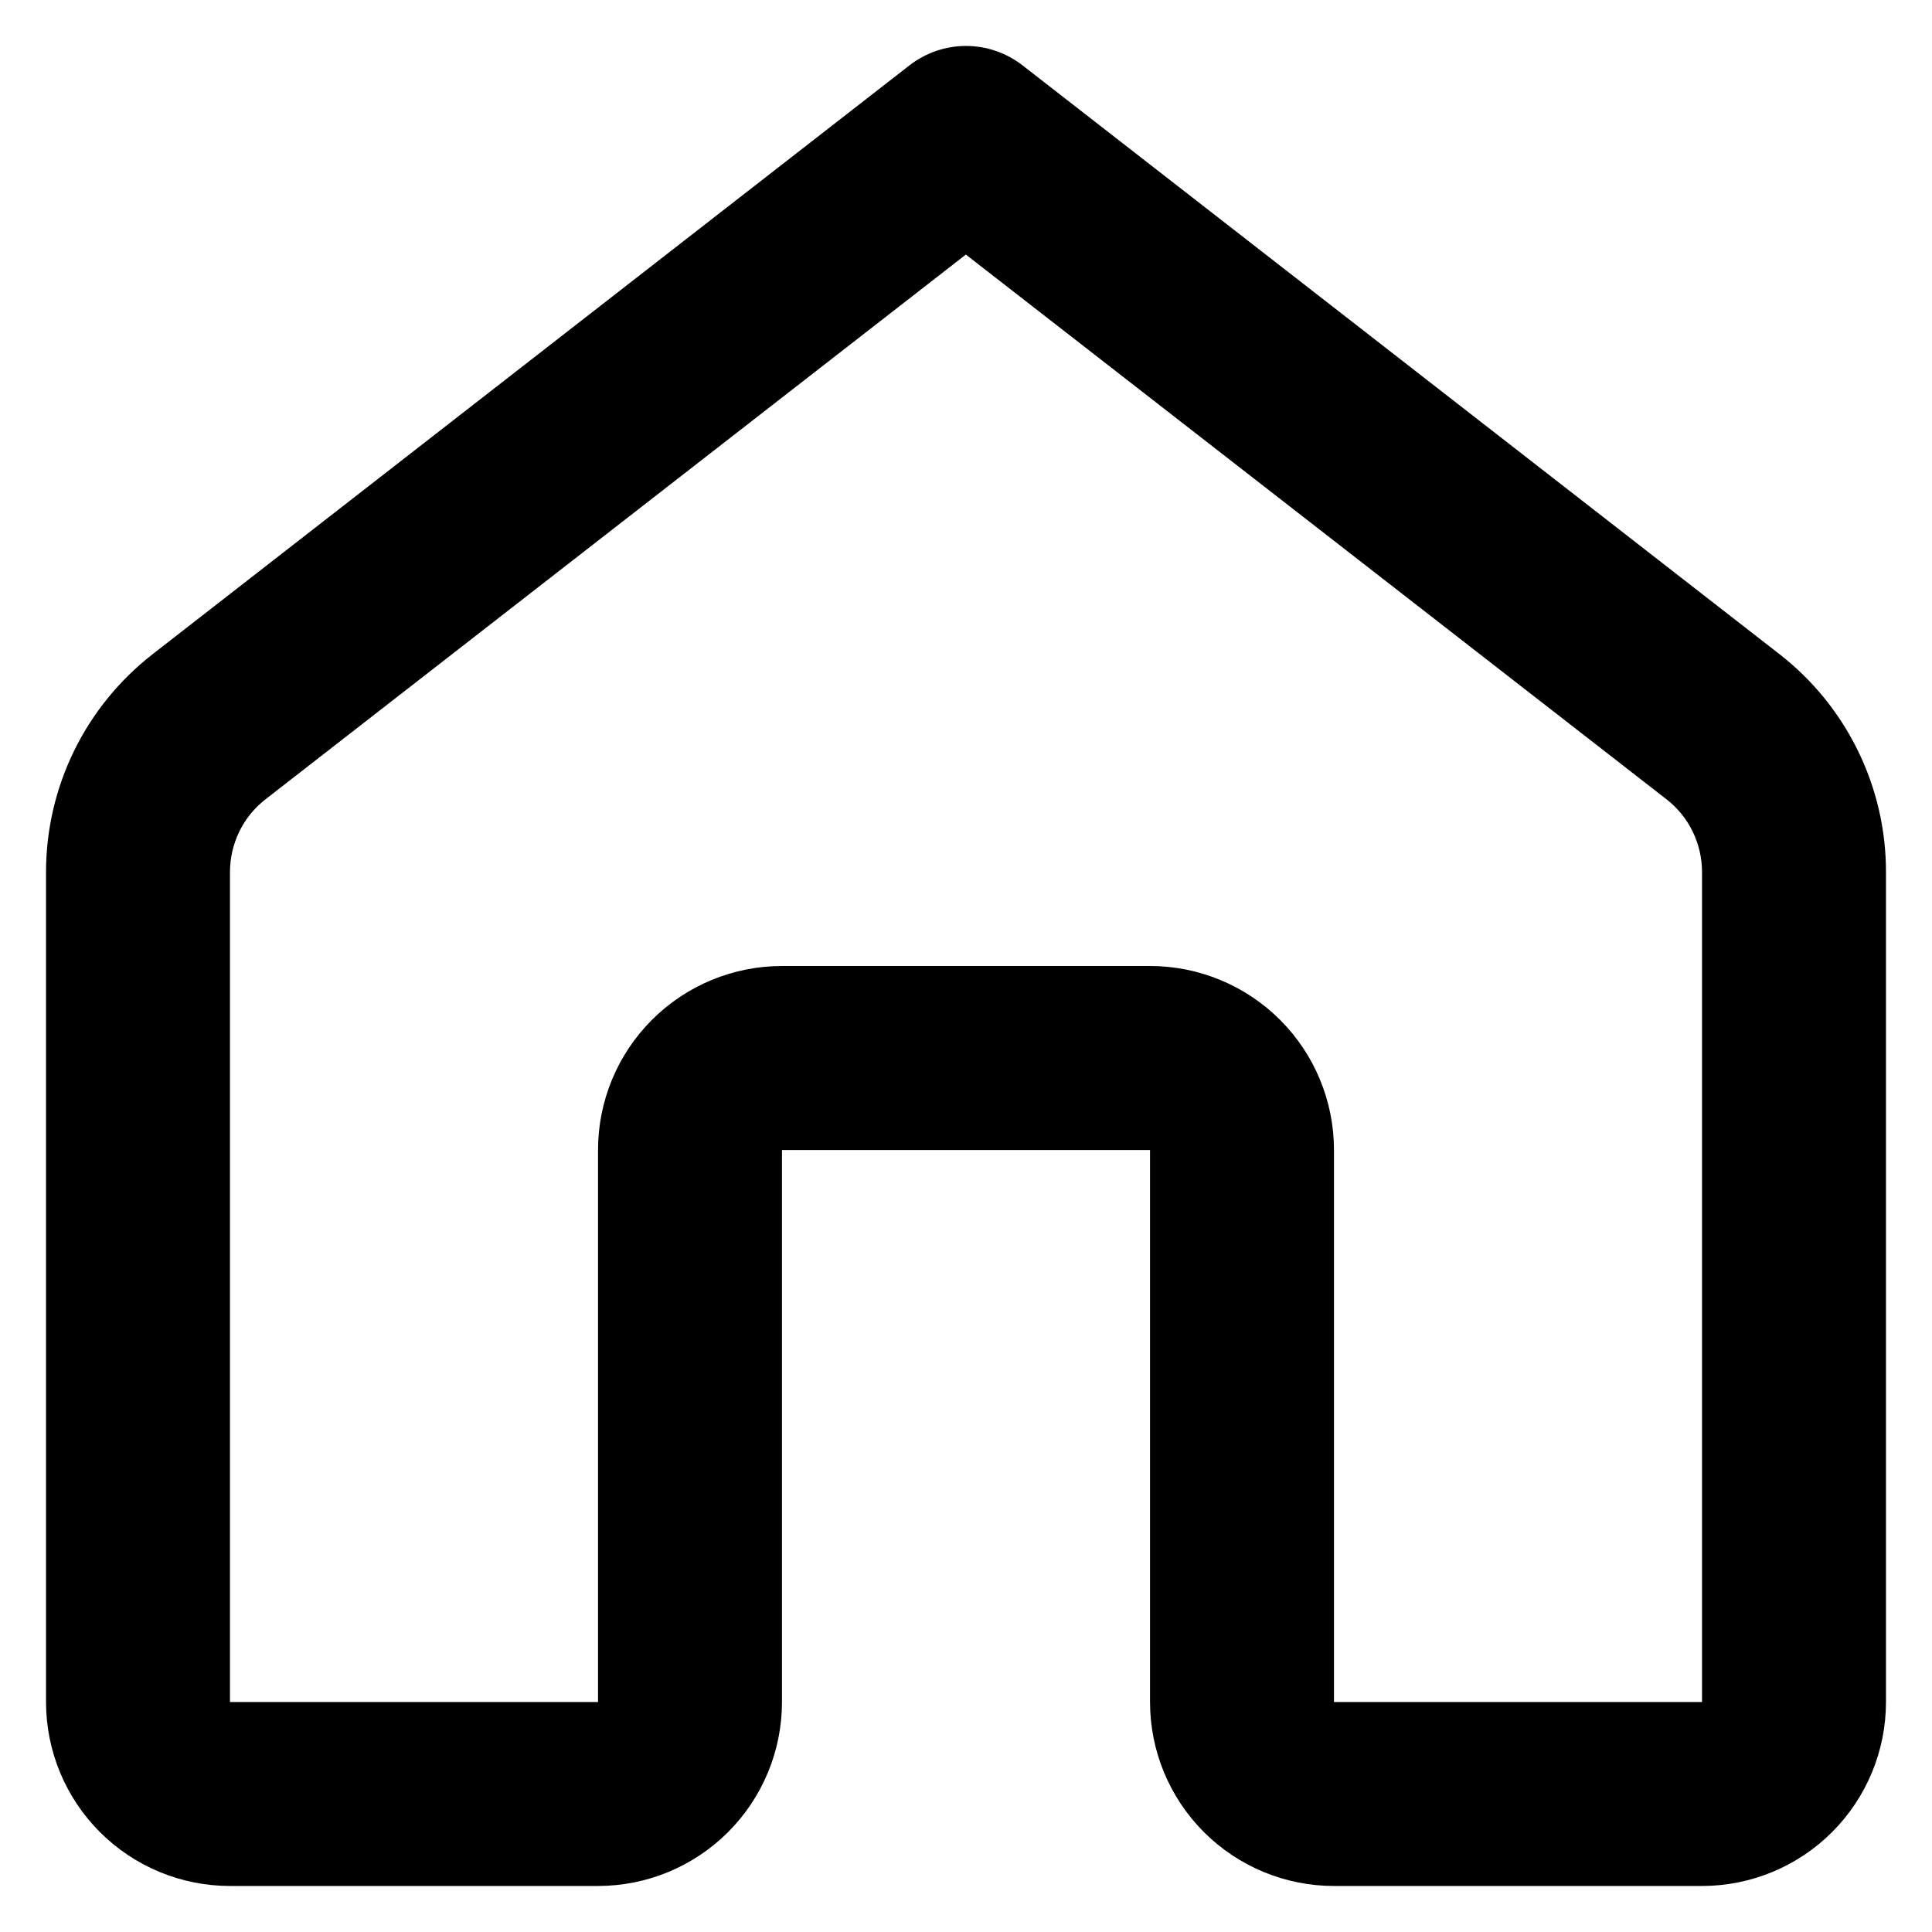 <svg width="28" height="28" viewBox="0 0 28 28" fill="none" xmlns="http://www.w3.org/2000/svg">
<path d="M13.181 0.947C13.415 0.765 13.704 0.666 14 0.666C14.296 0.666 14.585 0.765 14.819 0.947L25.789 9.48C26.27 9.854 26.66 10.334 26.927 10.881C27.195 11.429 27.334 12.03 27.333 12.64V24.667C27.333 25.374 27.052 26.052 26.552 26.552C26.052 27.052 25.374 27.333 24.667 27.333H19.333C18.626 27.333 17.948 27.052 17.448 26.552C16.948 26.052 16.667 25.374 16.667 24.667V16.667H11.333V24.667C11.333 25.374 11.052 26.052 10.552 26.552C10.052 27.052 9.374 27.333 8.667 27.333H3.333C2.626 27.333 1.948 27.052 1.448 26.552C0.948 26.052 0.667 25.374 0.667 24.667V12.64C0.667 11.403 1.237 10.24 2.213 9.48L13.181 0.947V0.947ZM14 3.688L3.848 11.584C3.687 11.709 3.557 11.869 3.468 12.052C3.379 12.235 3.333 12.436 3.333 12.64V24.667H8.667V16.667C8.667 15.959 8.948 15.281 9.448 14.781C9.948 14.281 10.626 14 11.333 14H16.667C17.374 14 18.052 14.281 18.552 14.781C19.052 15.281 19.333 15.959 19.333 16.667V24.667H24.667V12.64C24.667 12.436 24.621 12.235 24.532 12.052C24.443 11.869 24.313 11.709 24.152 11.584L14 3.691V3.688Z" fill="black"/>
</svg>
